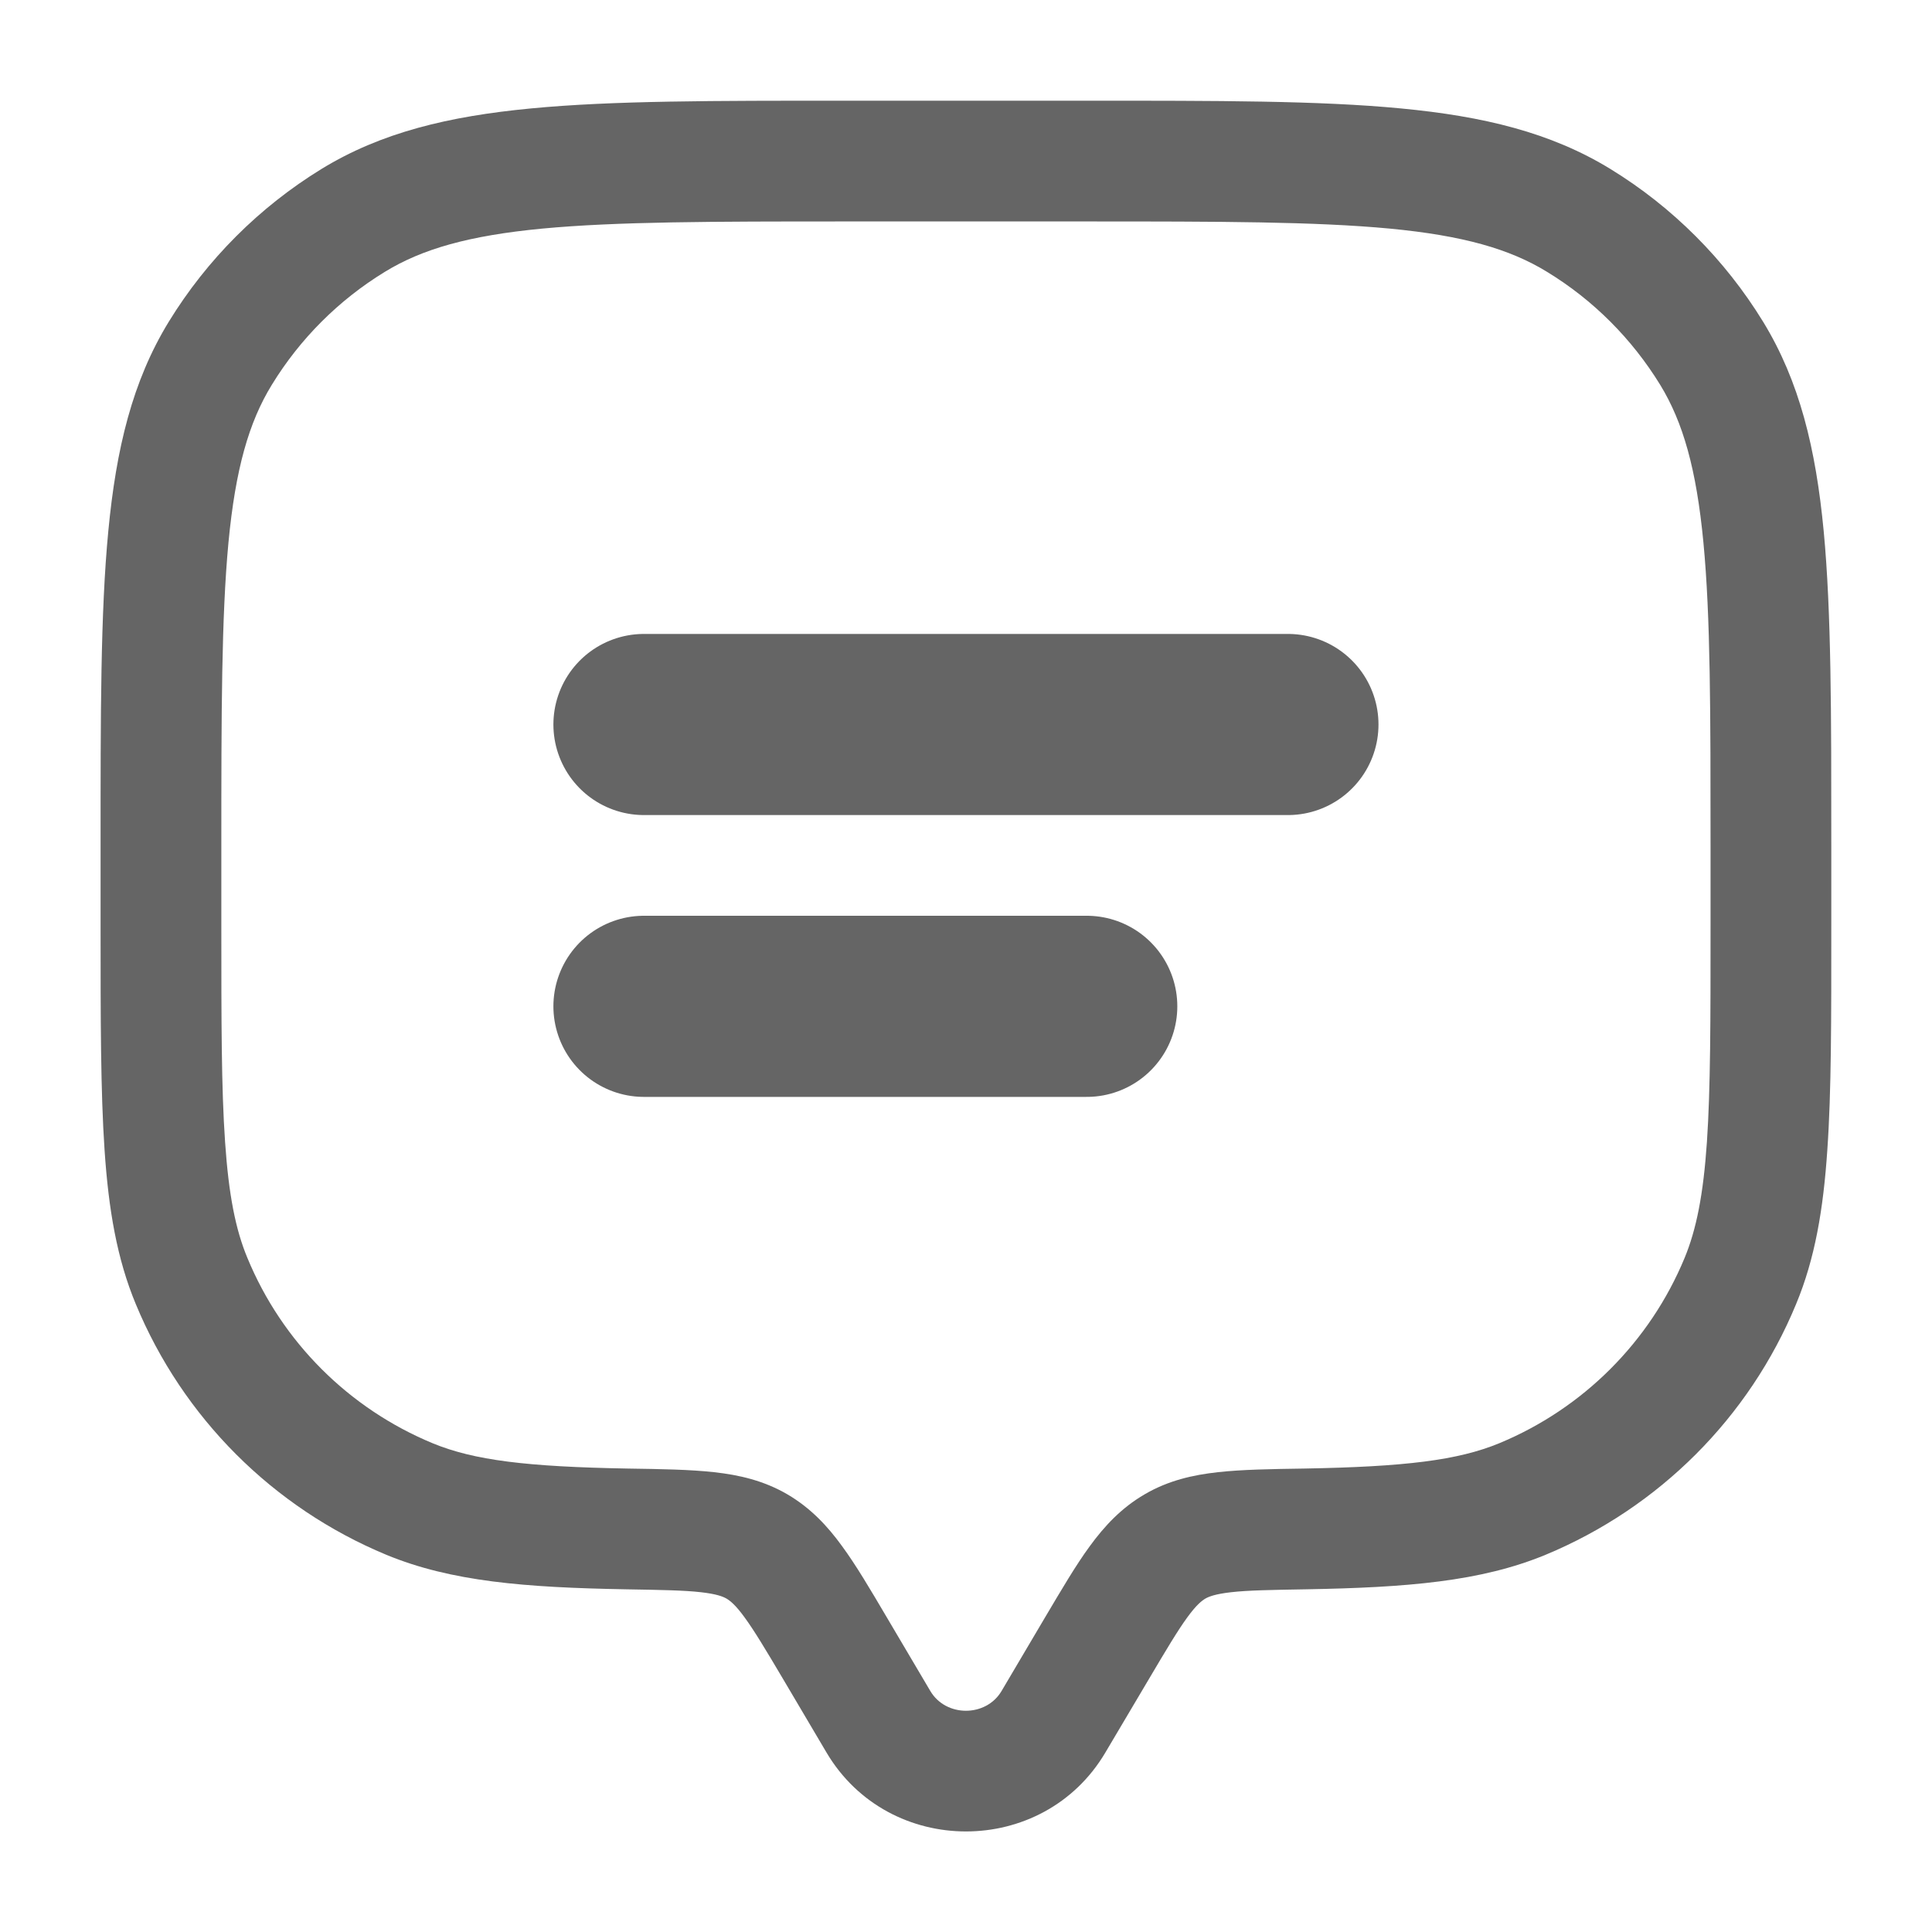 <svg xmlns="http://www.w3.org/2000/svg" width="16" height="16" viewBox="0 0 16 16" fill="none">
    <g clip-path="url(#clip0_664_8668)">
        <path d="M9.154 14.514L9.516 13.903L8.655 13.394L8.294 14.005L9.154 14.514ZM6.484 13.903L6.845 14.514L7.705 14.005L7.344 13.394L6.484 13.903ZM8.294 14.005C8.165 14.222 7.834 14.222 7.705 14.005L6.845 14.514C7.361 15.385 8.639 15.385 9.154 14.514L8.294 14.005ZM7 1.834H9V0.834H7V1.834ZM14.166 7.001V7.667H15.166V7.001H14.166ZM1.833 7.667V7.001H0.833V7.667H1.833ZM0.833 7.667C0.833 8.437 0.833 9.039 0.866 9.525C0.899 10.015 0.968 10.424 1.125 10.801L2.049 10.418C1.951 10.183 1.894 9.897 1.864 9.457C1.833 9.013 1.833 8.451 1.833 7.667H0.833ZM5.201 12.162C4.364 12.147 3.926 12.094 3.582 11.952L3.199 12.876C3.736 13.098 4.347 13.147 5.184 13.162L5.201 12.162ZM1.125 10.801C1.514 11.74 2.26 12.486 3.199 12.876L3.582 11.952C2.888 11.664 2.336 11.113 2.049 10.418L1.125 10.801ZM14.166 7.667C14.166 8.451 14.166 9.013 14.136 9.457C14.106 9.897 14.048 10.183 13.951 10.418L14.874 10.801C15.031 10.424 15.1 10.015 15.133 9.525C15.167 9.039 15.166 8.437 15.166 7.667H14.166ZM10.815 13.162C11.652 13.147 12.263 13.098 12.8 12.876L12.417 11.952C12.073 12.094 11.635 12.147 10.798 12.162L10.815 13.162ZM13.951 10.418C13.663 11.113 13.111 11.664 12.417 11.952L12.8 12.876C13.739 12.486 14.486 11.74 14.874 10.801L13.951 10.418ZM9 1.834C10.101 1.834 10.891 1.835 11.508 1.893C12.117 1.951 12.504 2.062 12.813 2.252L13.336 1.399C12.843 1.097 12.285 0.963 11.602 0.898C10.927 0.833 10.081 0.834 9 0.834V1.834ZM15.166 7.001C15.166 5.919 15.167 5.073 15.103 4.398C15.038 3.716 14.903 3.157 14.601 2.664L13.749 3.187C13.938 3.496 14.049 3.884 14.107 4.493C14.166 5.109 14.166 5.9 14.166 7.001H15.166ZM12.813 2.252C13.195 2.485 13.515 2.806 13.749 3.187L14.601 2.664C14.285 2.149 13.852 1.715 13.336 1.399L12.813 2.252ZM7 0.834C5.918 0.834 5.072 0.833 4.397 0.898C3.715 0.963 3.156 1.097 2.663 1.399L3.186 2.252C3.495 2.062 3.883 1.951 4.492 1.893C5.108 1.835 5.899 1.834 7 1.834V0.834ZM1.833 7.001C1.833 5.9 1.834 5.109 1.892 4.493C1.95 3.884 2.061 3.496 2.251 3.187L1.398 2.664C1.096 3.157 0.962 3.716 0.897 4.398C0.832 5.073 0.833 5.919 0.833 7.001H1.833ZM2.663 1.399C2.148 1.715 1.714 2.149 1.398 2.664L2.251 3.187C2.484 2.806 2.805 2.485 3.186 2.252L2.663 1.399ZM7.344 13.394C7.209 13.165 7.09 12.963 6.974 12.805C6.853 12.638 6.713 12.488 6.52 12.375L6.017 13.239C6.048 13.258 6.091 13.291 6.166 13.394C6.247 13.505 6.339 13.658 6.484 13.903L7.344 13.394ZM5.184 13.162C5.477 13.167 5.662 13.17 5.804 13.186C5.936 13.201 5.987 13.222 6.017 13.239L6.52 12.375C6.324 12.261 6.121 12.215 5.914 12.192C5.715 12.17 5.476 12.166 5.201 12.162L5.184 13.162ZM9.516 13.903C9.661 13.658 9.752 13.505 9.833 13.394C9.908 13.291 9.951 13.258 9.982 13.239L9.48 12.375C9.286 12.488 9.147 12.638 9.025 12.805C8.909 12.963 8.791 13.165 8.655 13.394L9.516 13.903ZM10.798 12.162C10.524 12.166 10.284 12.17 10.086 12.192C9.878 12.215 9.675 12.261 9.48 12.375L9.982 13.239C10.012 13.222 10.064 13.201 10.196 13.186C10.337 13.17 10.523 13.167 10.815 13.162L10.798 12.162Z" fill="#656565"/>
        <path d="M5.333 6H10.666" stroke="#656565" stroke-width="1.5" stroke-linecap="round"/>
        <path d="M5.333 8.334H9" stroke="#656565" stroke-width="1.5" stroke-linecap="round"/>
    </g>
    <defs>
        <clipPath id="clip0_664_8668">
            <rect width="16" height="16" fill="white"/>
        </clipPath>
    </defs>
</svg>